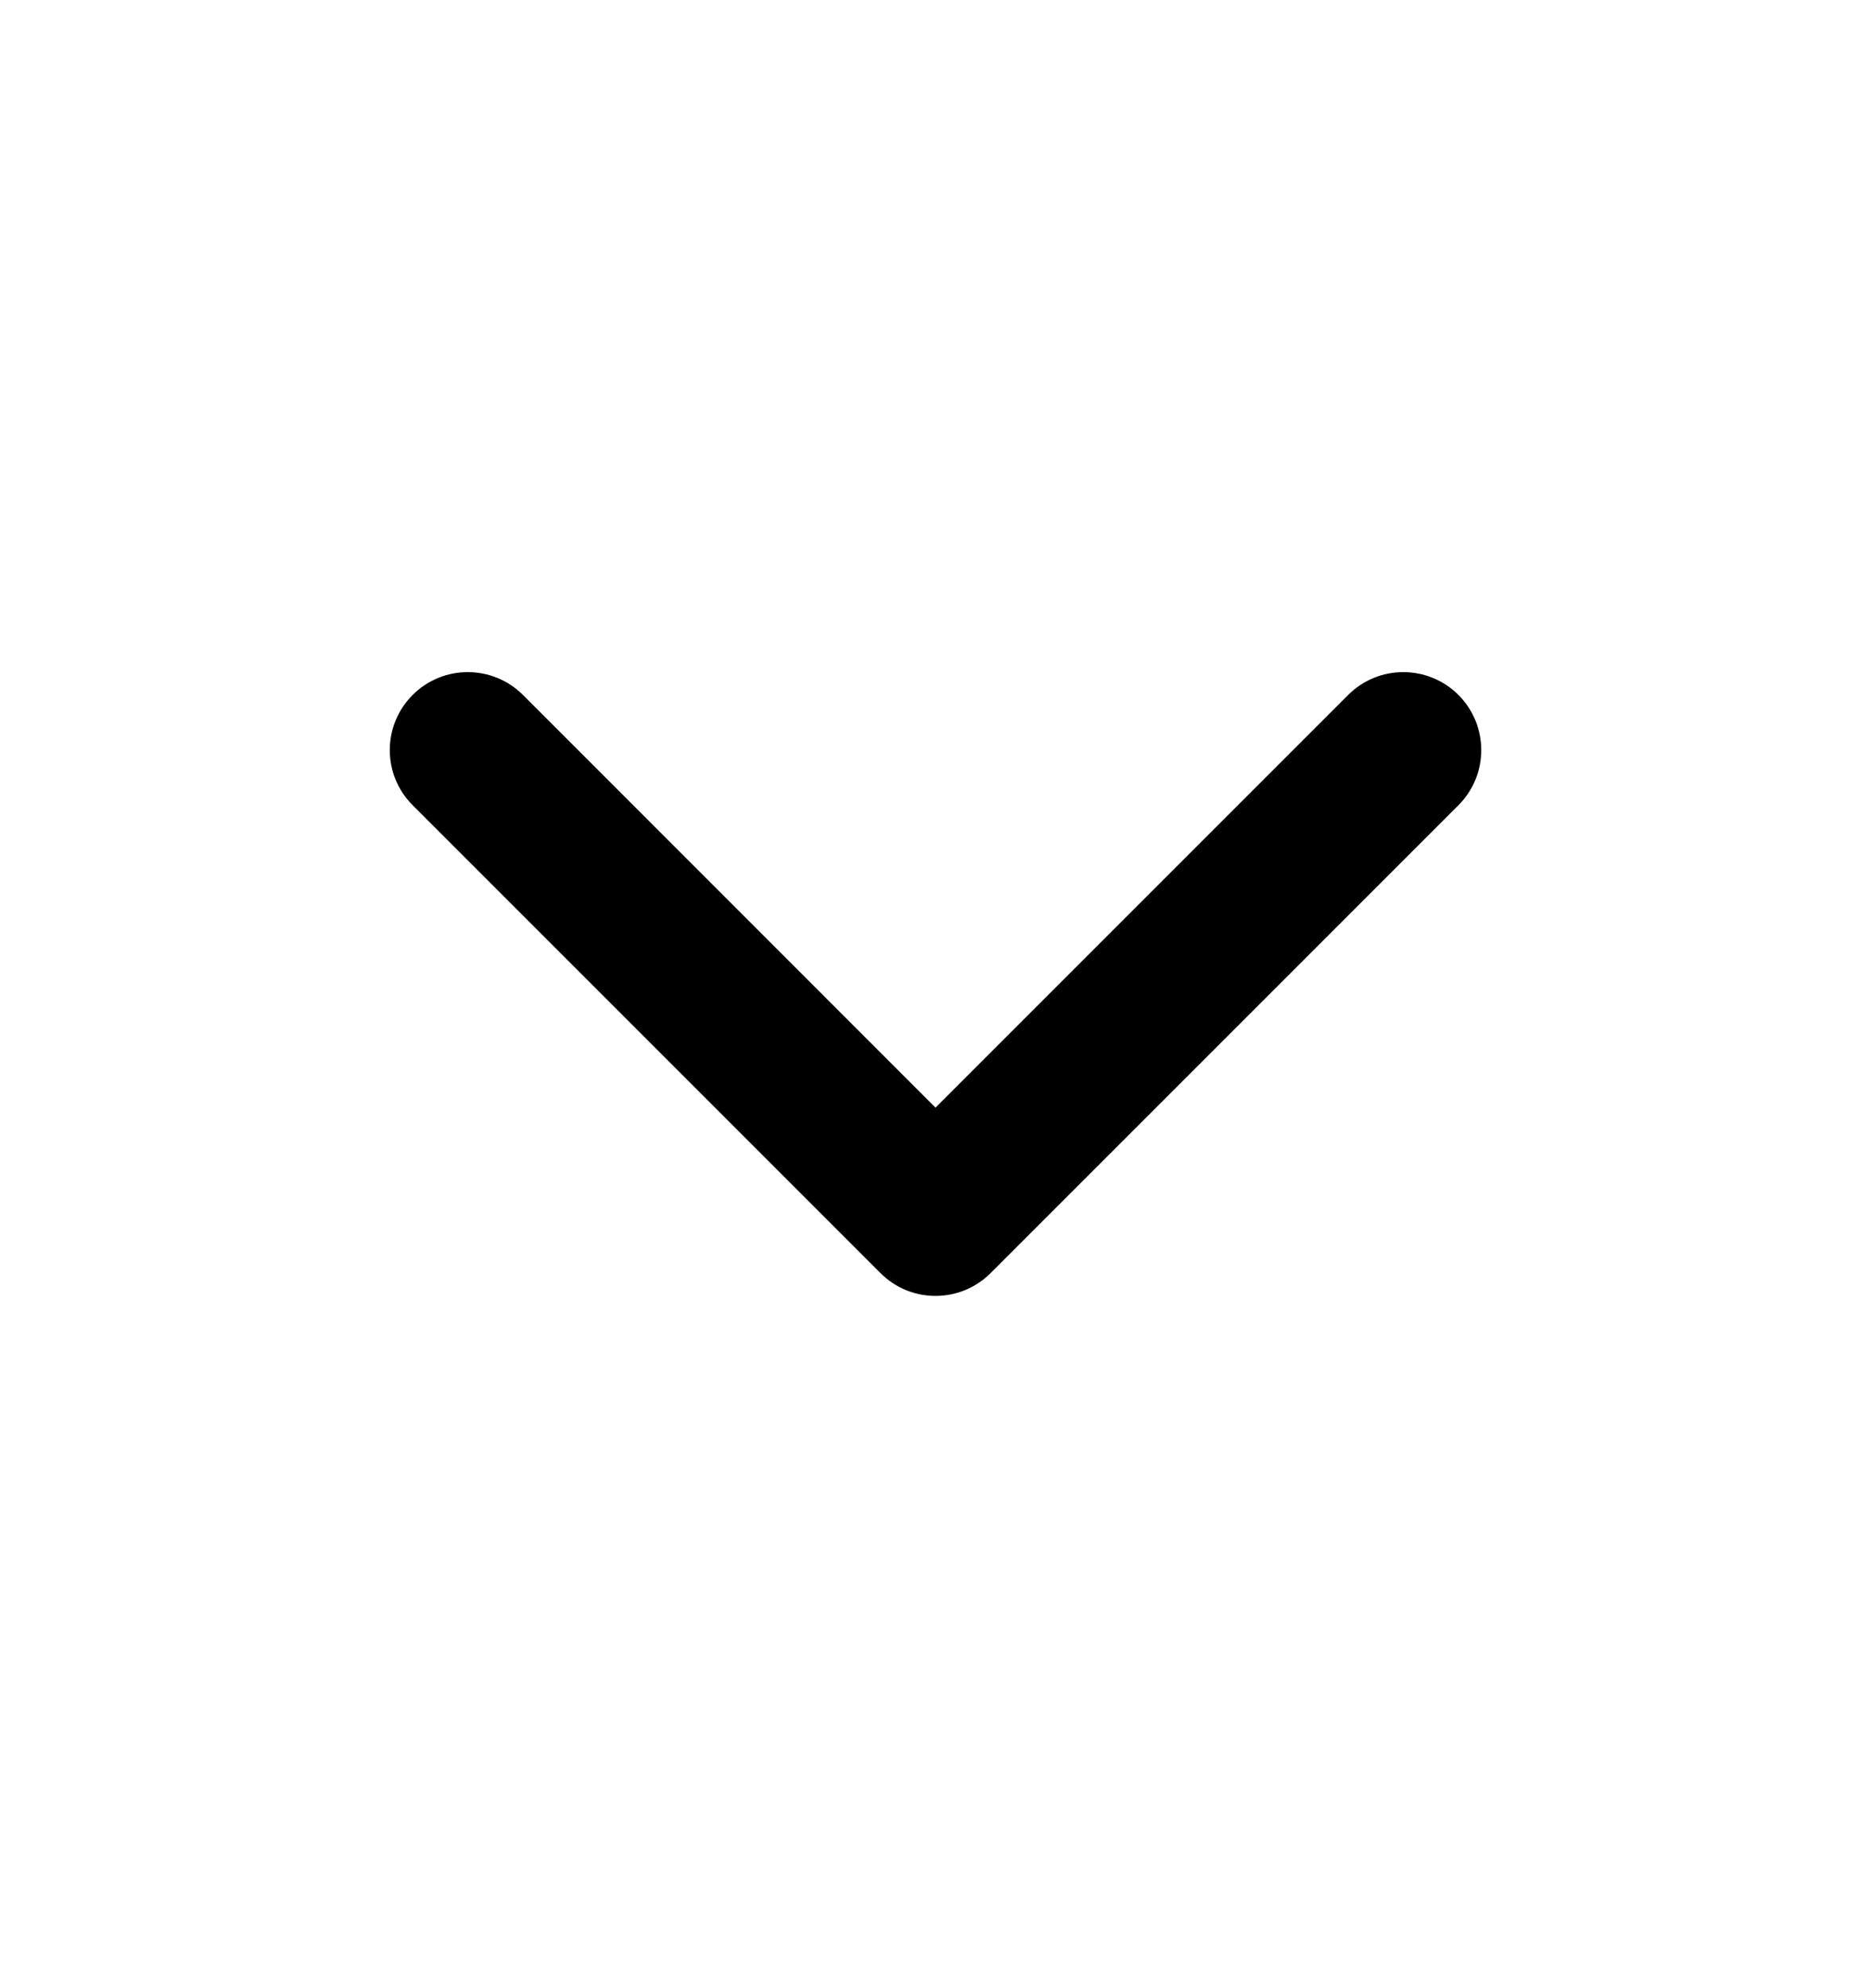 <svg xmlns="http://www.w3.org/2000/svg" width="16" height="17" viewBox="0 0 16 17" fill="none">
  <path d="M4.472 5.942C4.211 5.682 3.789 5.682 3.529 5.942C3.268 6.203 3.268 6.625 3.529 6.885L7.529 10.885C7.789 11.146 8.211 11.146 8.472 10.885L12.472 6.885C12.732 6.625 12.732 6.203 12.472 5.942C12.211 5.682 11.789 5.682 11.529 5.942L8 9.471L4.472 5.942Z" fill="black"/>
</svg>
